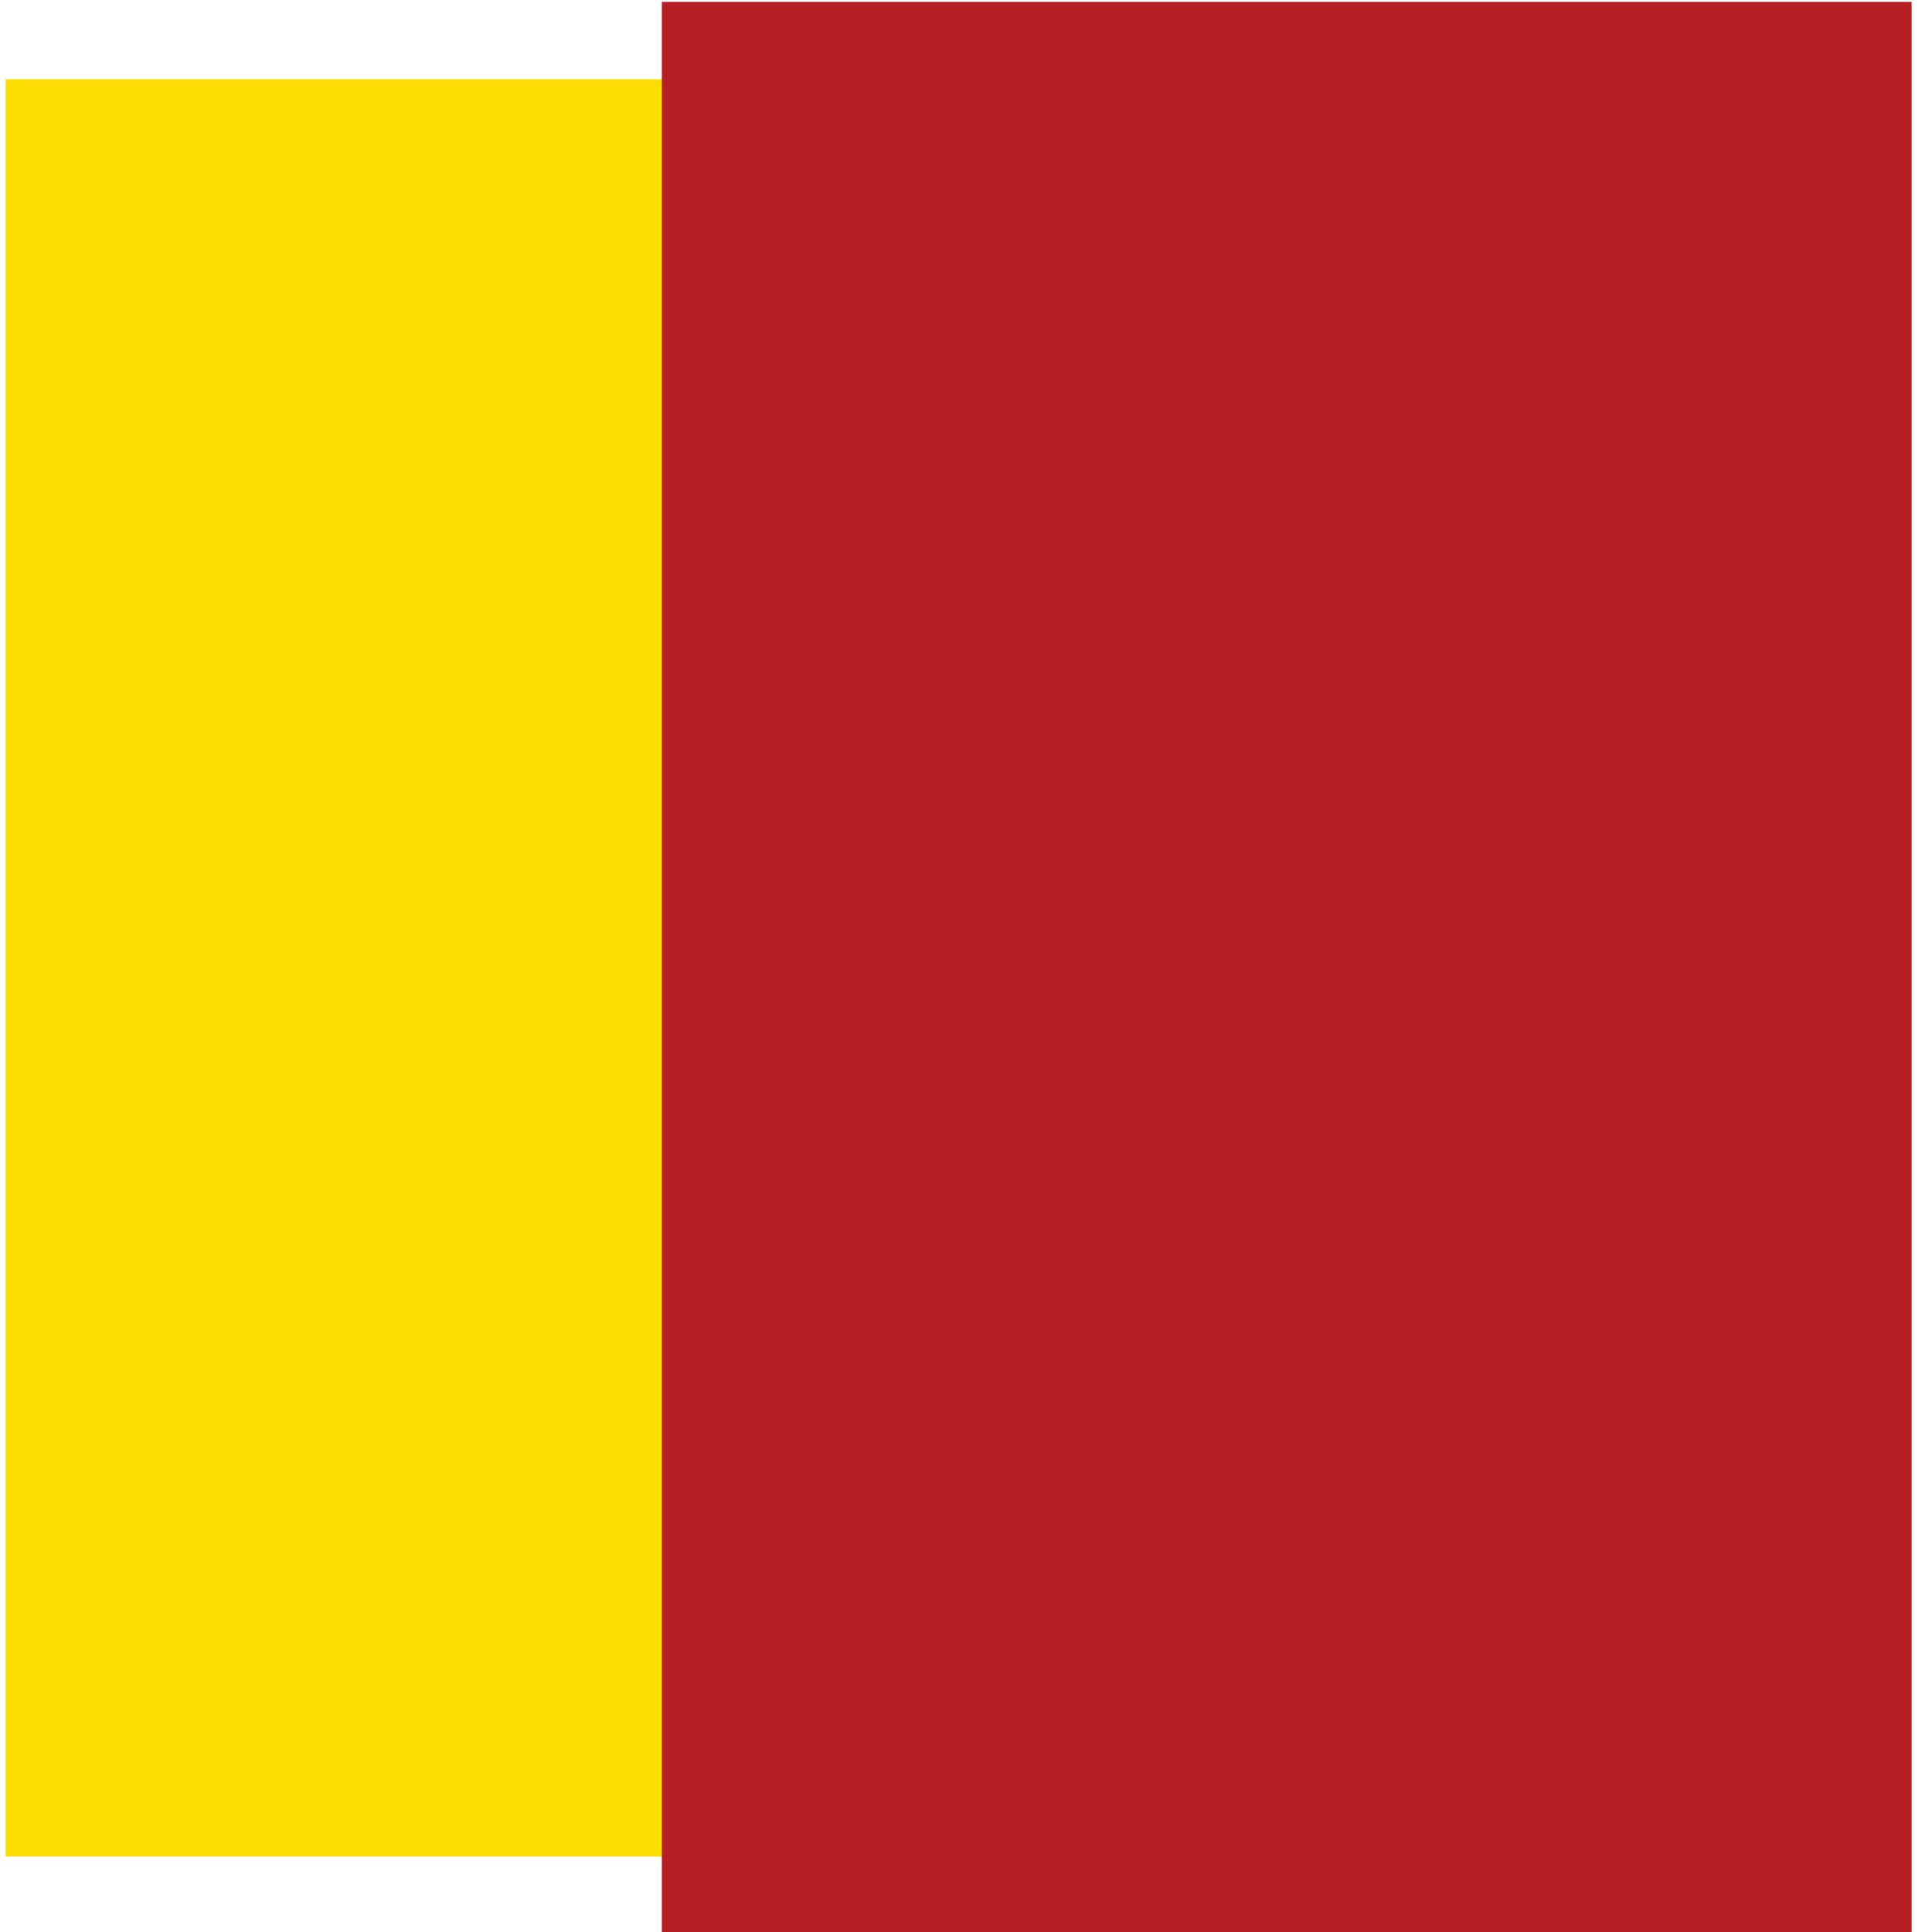 <?xml version="1.0" encoding="utf-8"?>
<!-- Generator: Adobe Illustrator 16.0.0, SVG Export Plug-In . SVG Version: 6.00 Build 0)  -->
<!DOCTYPE svg PUBLIC "-//W3C//DTD SVG 1.1//EN" "http://www.w3.org/Graphics/SVG/1.1/DTD/svg11.dtd">
<svg version="1.1" id="Layer_1" xmlns="http://www.w3.org/2000/svg" xmlns:xlink="http://www.w3.org/1999/xlink" x="0px" y="0px"
	 width="512px" height="512px" viewBox="0 0 512 512" enable-background="new 0 0 512 512" xml:space="preserve">
<g>
	<g>
		<title>icon-yellow-card</title>
		<rect x="1.5" y="21" fill="#FDDE04" width="304.685" height="471"/>
	</g>
</g>
<g>
	<title>icon-yellow-card</title>
	<rect x="175.396" y="0.5" fill="#B61F24" width="331.208" height="512"/>
</g>
</svg>
